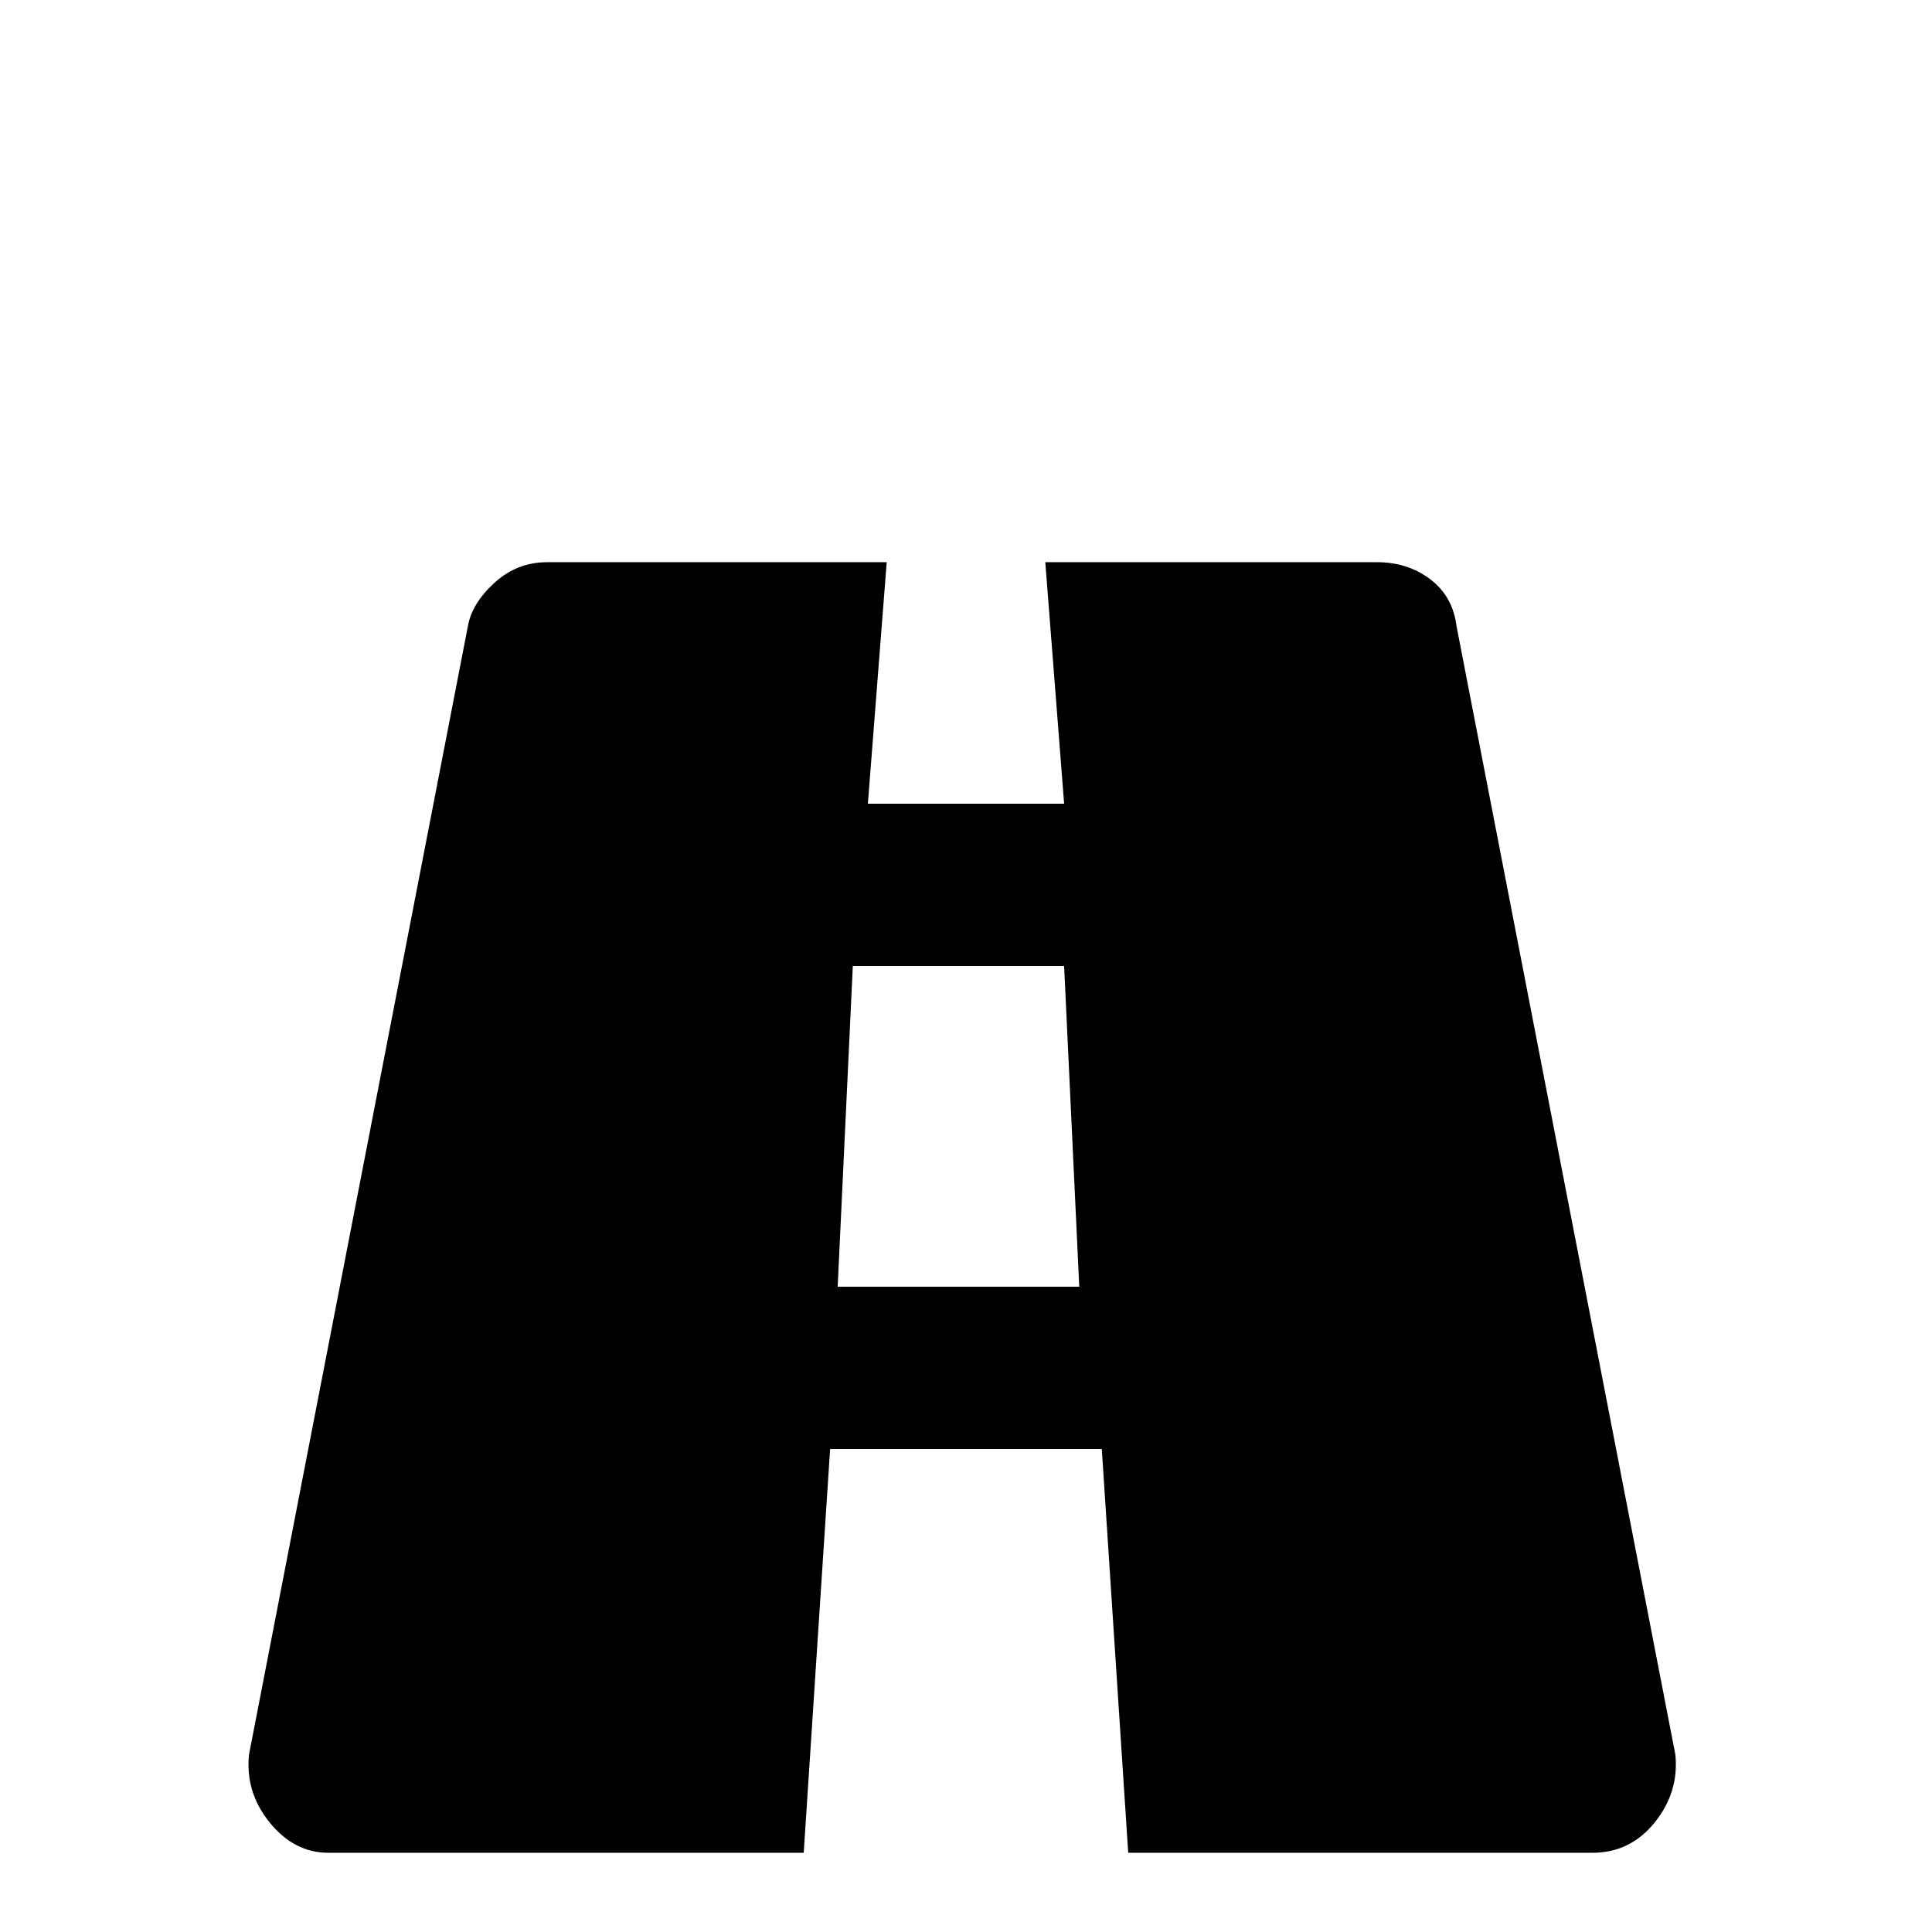 <!-- Generated by IcoMoon.io -->
<svg version="1.1" xmlns="http://www.w3.org/2000/svg" width="24" height="24" viewBox="0 0 24 24">
<title>road_variant</title>
<path d="M18.094 7.781q-0.047-0.375-0.328-0.586t-0.656-0.211h-4.125l0.234 3h-2.438l0.234-3h-4.219q-0.375 0-0.656 0.258t-0.328 0.539l-2.719 14.016q-0.047 0.469 0.258 0.844t0.727 0.375h5.906l0.328-5.016h3.375l0.328 5.016h5.766q0.469 0 0.773-0.375t0.258-0.844zM10.406 15.984l0.188-3.984h2.625l0.188 3.984h-3z"></path>
</svg>

